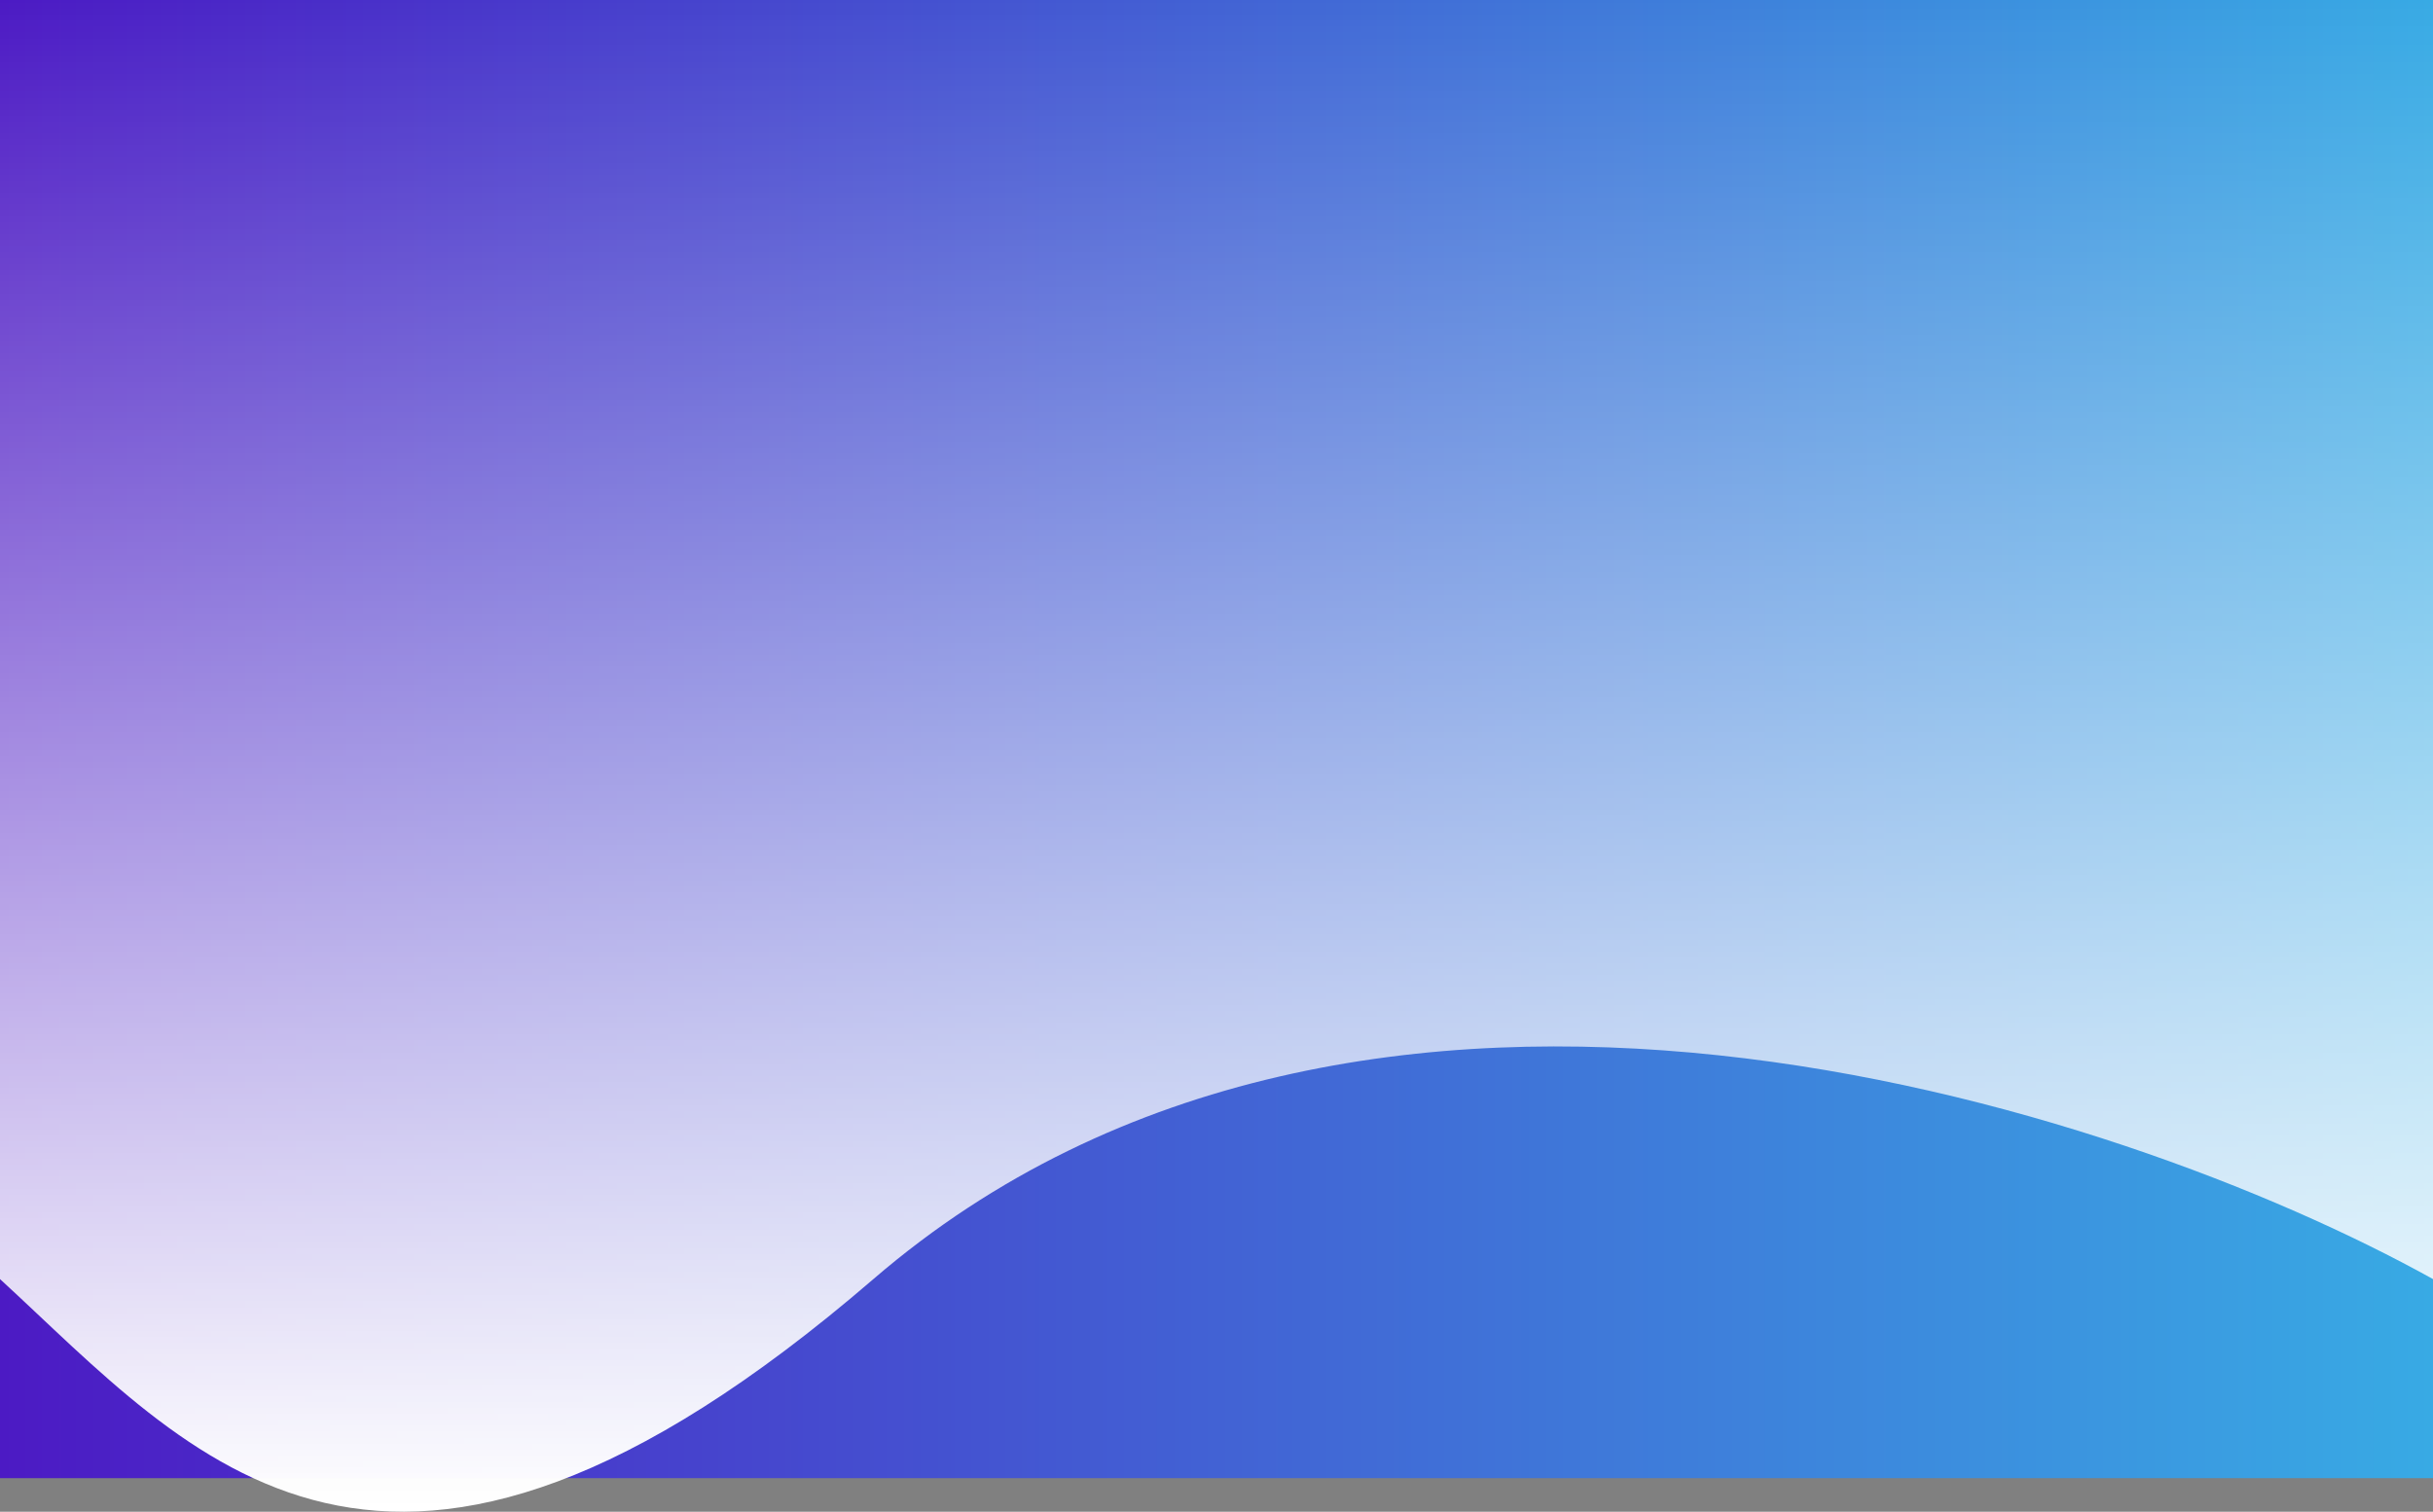 <svg width="4058" height="2522" viewBox="0 0 4058 2522" fill="none" xmlns="http://www.w3.org/2000/svg">
<rect x="0" y="0" width="4058" height="2522" fill="#808080" stroke="none"/>
<path d="M0 0H4058V2466H0V0Z" fill="url(#paint0_linear_881_3133)"/>
<g style="mix-blend-mode:overlay">
<path d="M1456.72 2133.88C640.956 2836.8 319.091 2426.76 0 2133.88V0H4058V2133.88C3530.81 1840.99 2272.48 1430.95 1456.72 2133.88Z" fill="url(#paint1_linear_881_3133)"/>
</g>
<defs>
<linearGradient id="paint0_linear_881_3133" x1="0" y1="1233" x2="4058" y2="1233" gradientUnits="userSpaceOnUse">
<stop stop-color="#4C1AC4"/>
<stop offset="1" stop-color="#38AAE4"/>
</linearGradient>
<linearGradient id="paint1_linear_881_3133" x1="1768.87" y1="2522" x2="1768.87" y2="-0.003" gradientUnits="userSpaceOnUse">
<stop stop-color="white"/>
<stop offset="1" stop-color="white" stop-opacity="0"/>
</linearGradient>
</defs>
</svg>
